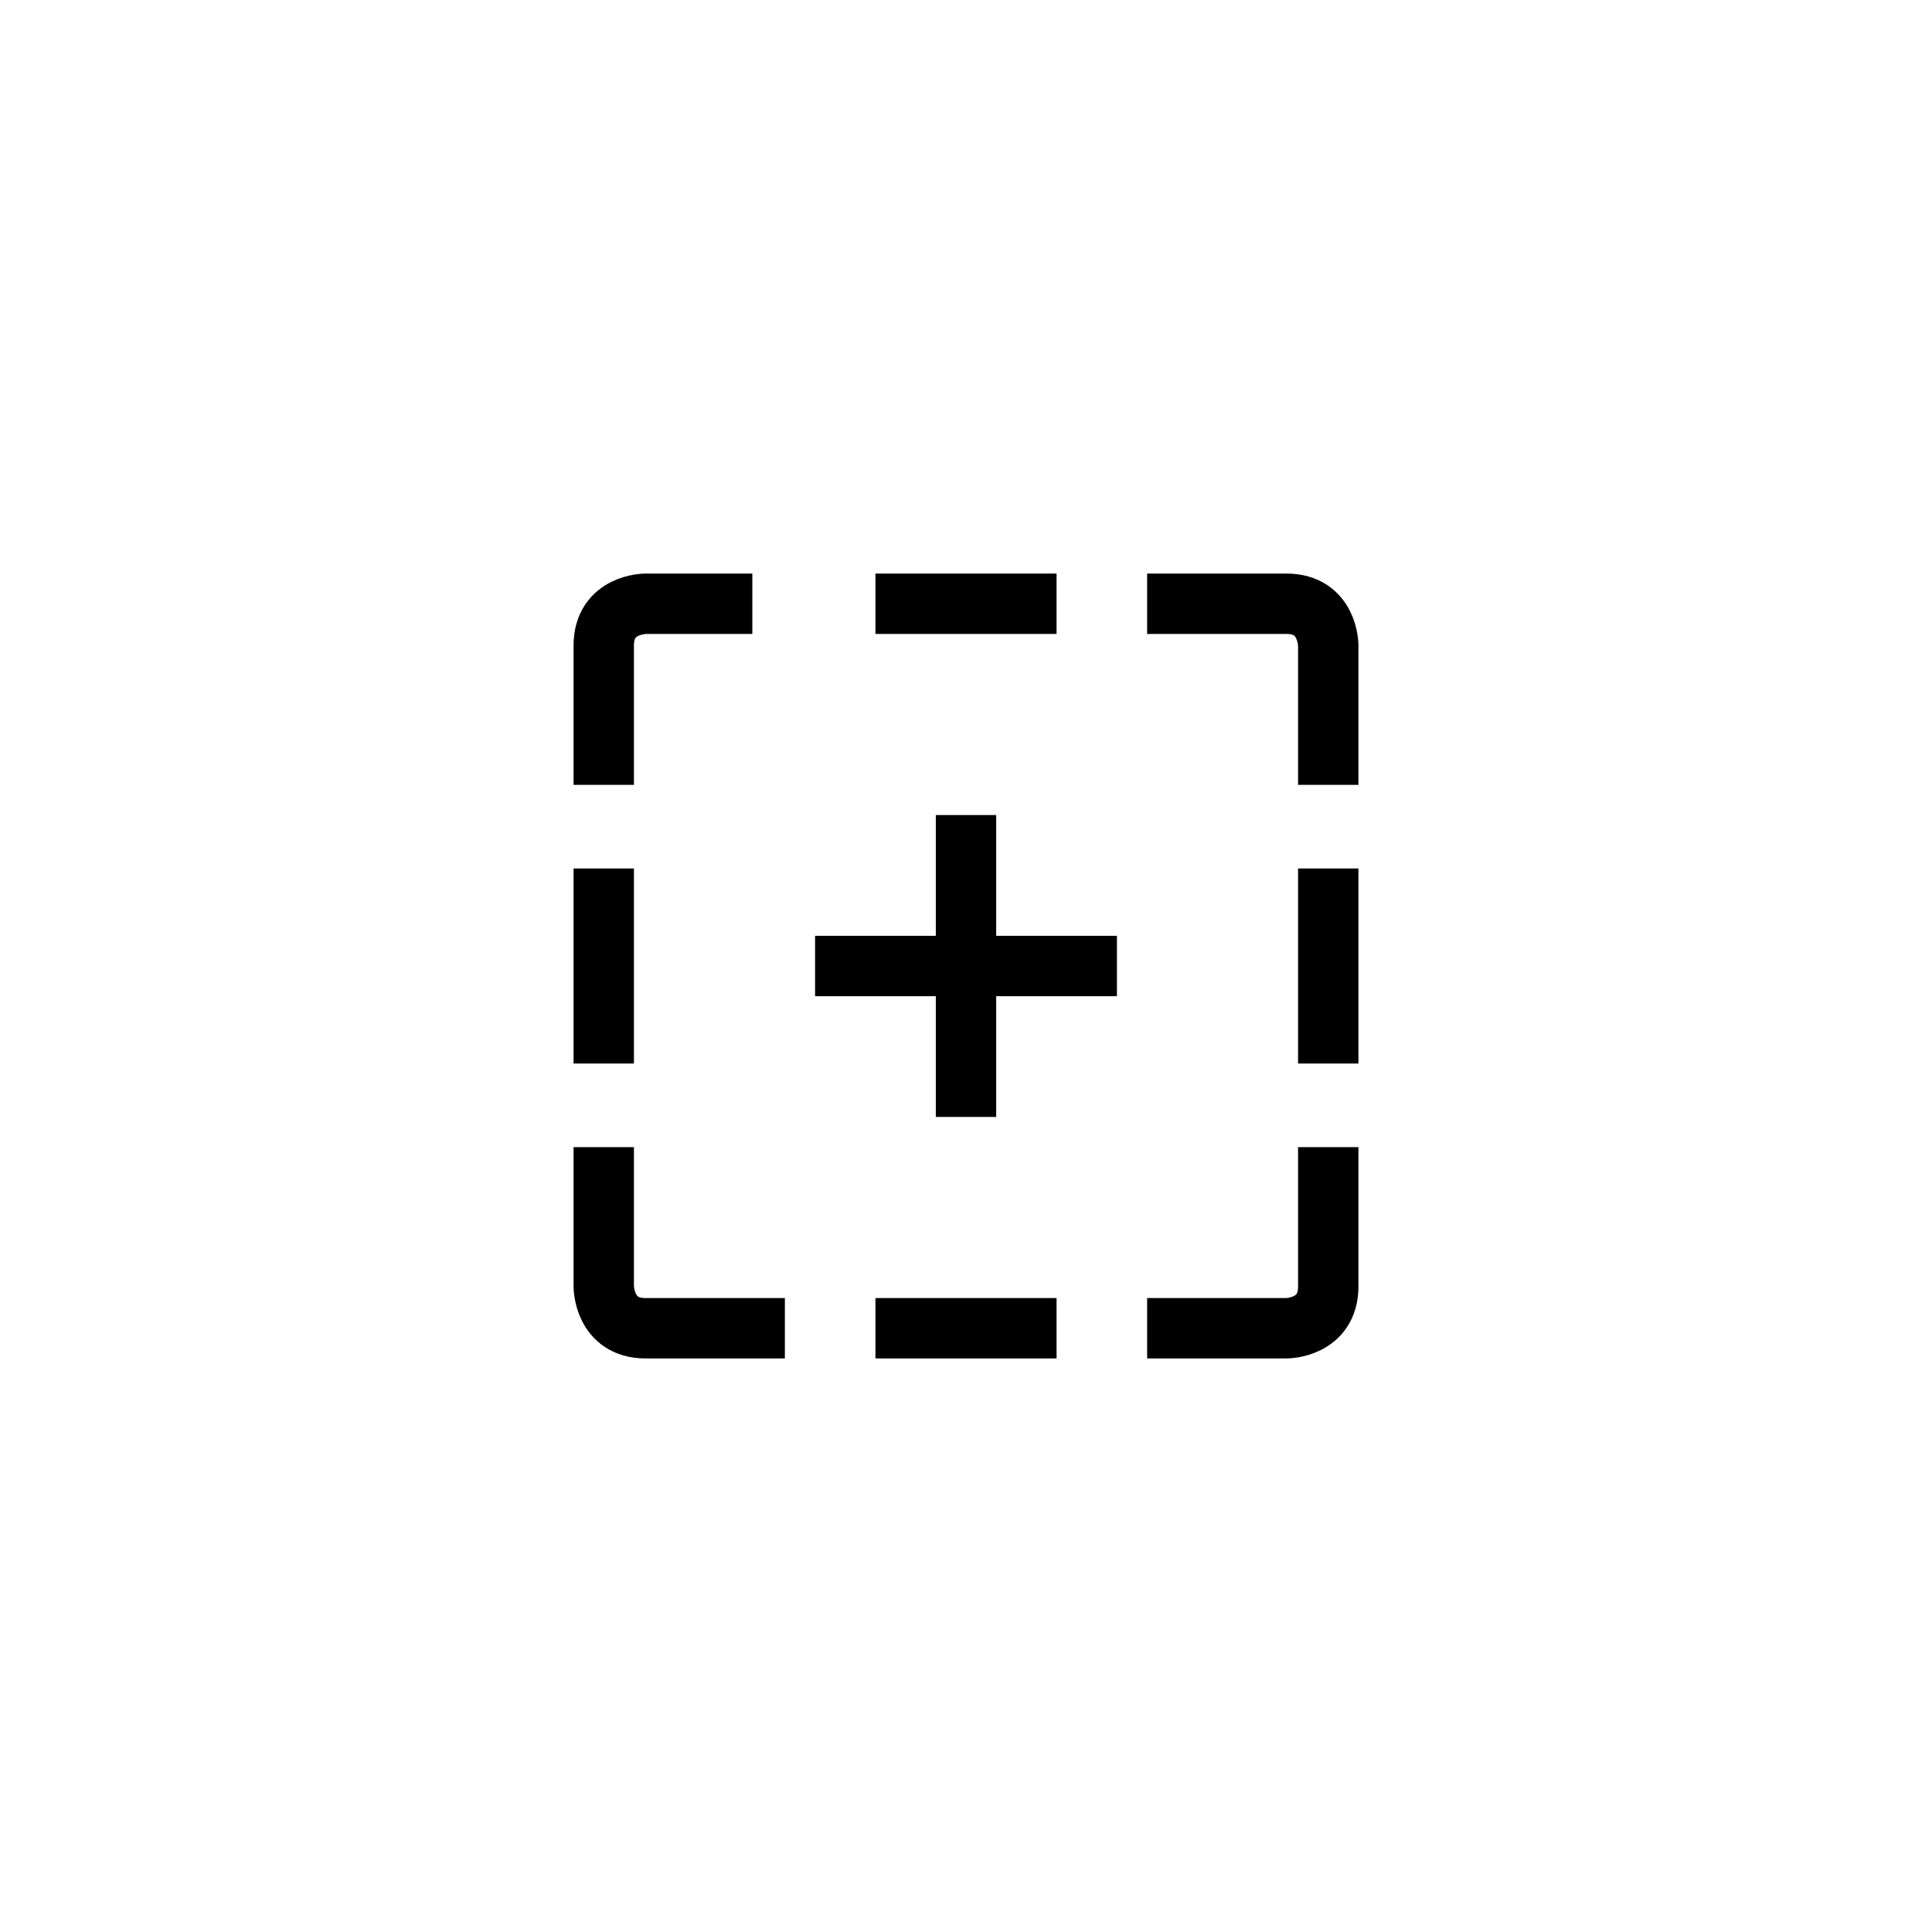 <svg xmlns="http://www.w3.org/2000/svg" viewBox="0 0 32 32" stroke="#000" fill="none" stroke-linejoin="round">
<path d="M14.5 10H17.5M19 10H21.308C22 10 22 10.692 22 10.692V13M22 14.385V17.615M22 19V21.308C22 22 21.308 22 21.308 22H19M17.5 22H14.5M13 22H10.692C10 22 10 21.308 10 21.308V19M10 17.615V14.385M10 13V10.692C10 10 10.692 10 10.692 10H12.461" />
<path d="M16 13.5V18.5" />
<path d="M13.5 16H18.5" />
</svg>